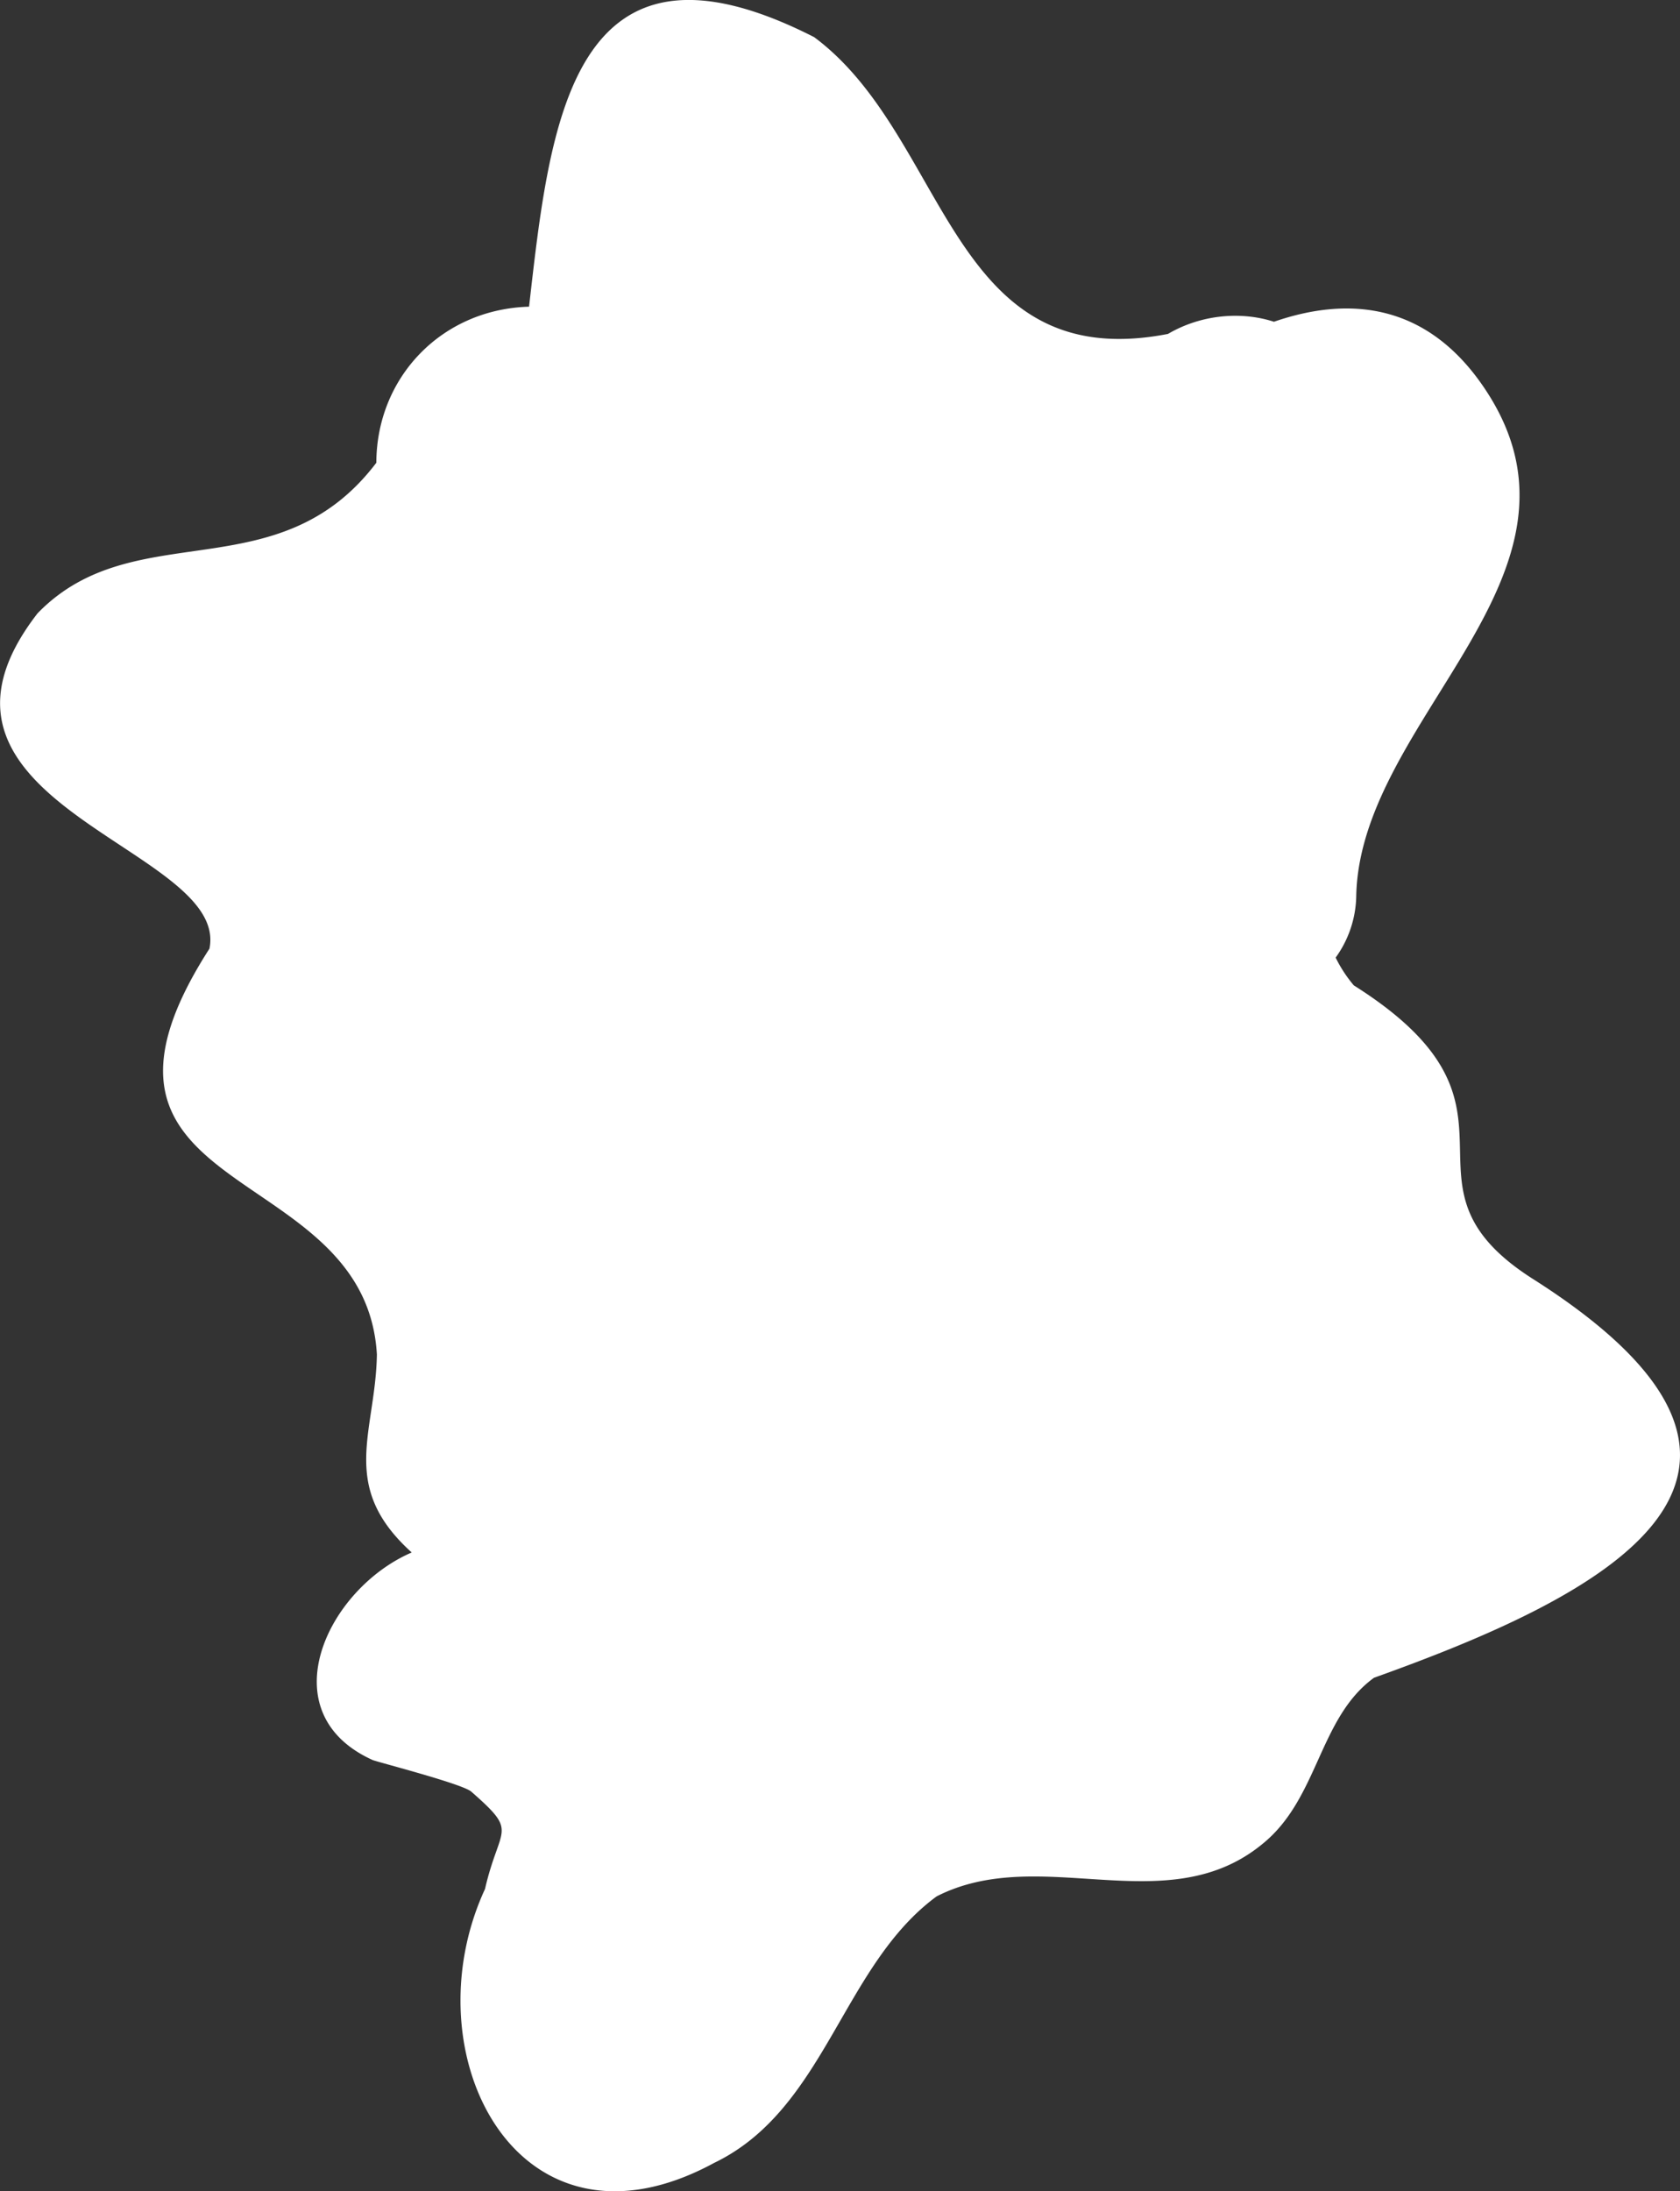 <svg xmlns="http://www.w3.org/2000/svg" width="828.16" height="1080" viewBox="0 0 828.16 1080"><rect x="0" y="0" width="828.16" height="1080" fill="#333333" stroke="none"/><title>Masks136_000000</title><g id="Layer_2" data-name="Layer 2"><g id="Mask136_000000"><path id="Mask136_000000-2" data-name="Mask136_000000" d="M756,630.6c-75.37-47.69,7.91-84-88.64-144.92A66.78,66.78,0,0,1,658.41,472a53.34,53.34,0,0,0,10.16-30.76c2.17-88,124.87-158.43,63.13-250-28.12-41.72-66.49-45.53-103.7-32.65-15.36-5-35.15-4-52.25,6-108.17,21-107.91-96.88-174.4-146.28-119.81-61-130.22,42.36-140.55,132.85-43.4,1.28-75.19,35.12-75.28,76.92-48.62,64.09-119.24,25-167,74.21-73.08,94.33,94.88,115.34,84.73,165.29-80.49,125.23,76.92,102.9,82.54,200.05-.66,38.58-19.11,64.84,17.17,97.57C161,783.28,132.3,844.35,183.79,867.54c3.76,1.34,44.21,11.75,48.53,15.54,23.6,20.71,14.05,16.34,6.76,48-37.73,81.66,16.49,187.33,112.95,135,55-26.49,63-97.12,109.68-131.37,51.31-26.22,113.39,13,160.63-25.85,27.74-22.4,27.67-62.07,55-81.92C785.8,788.14,910,728.63,756,630.6Z" fill="#fff"/></g></g></svg>
